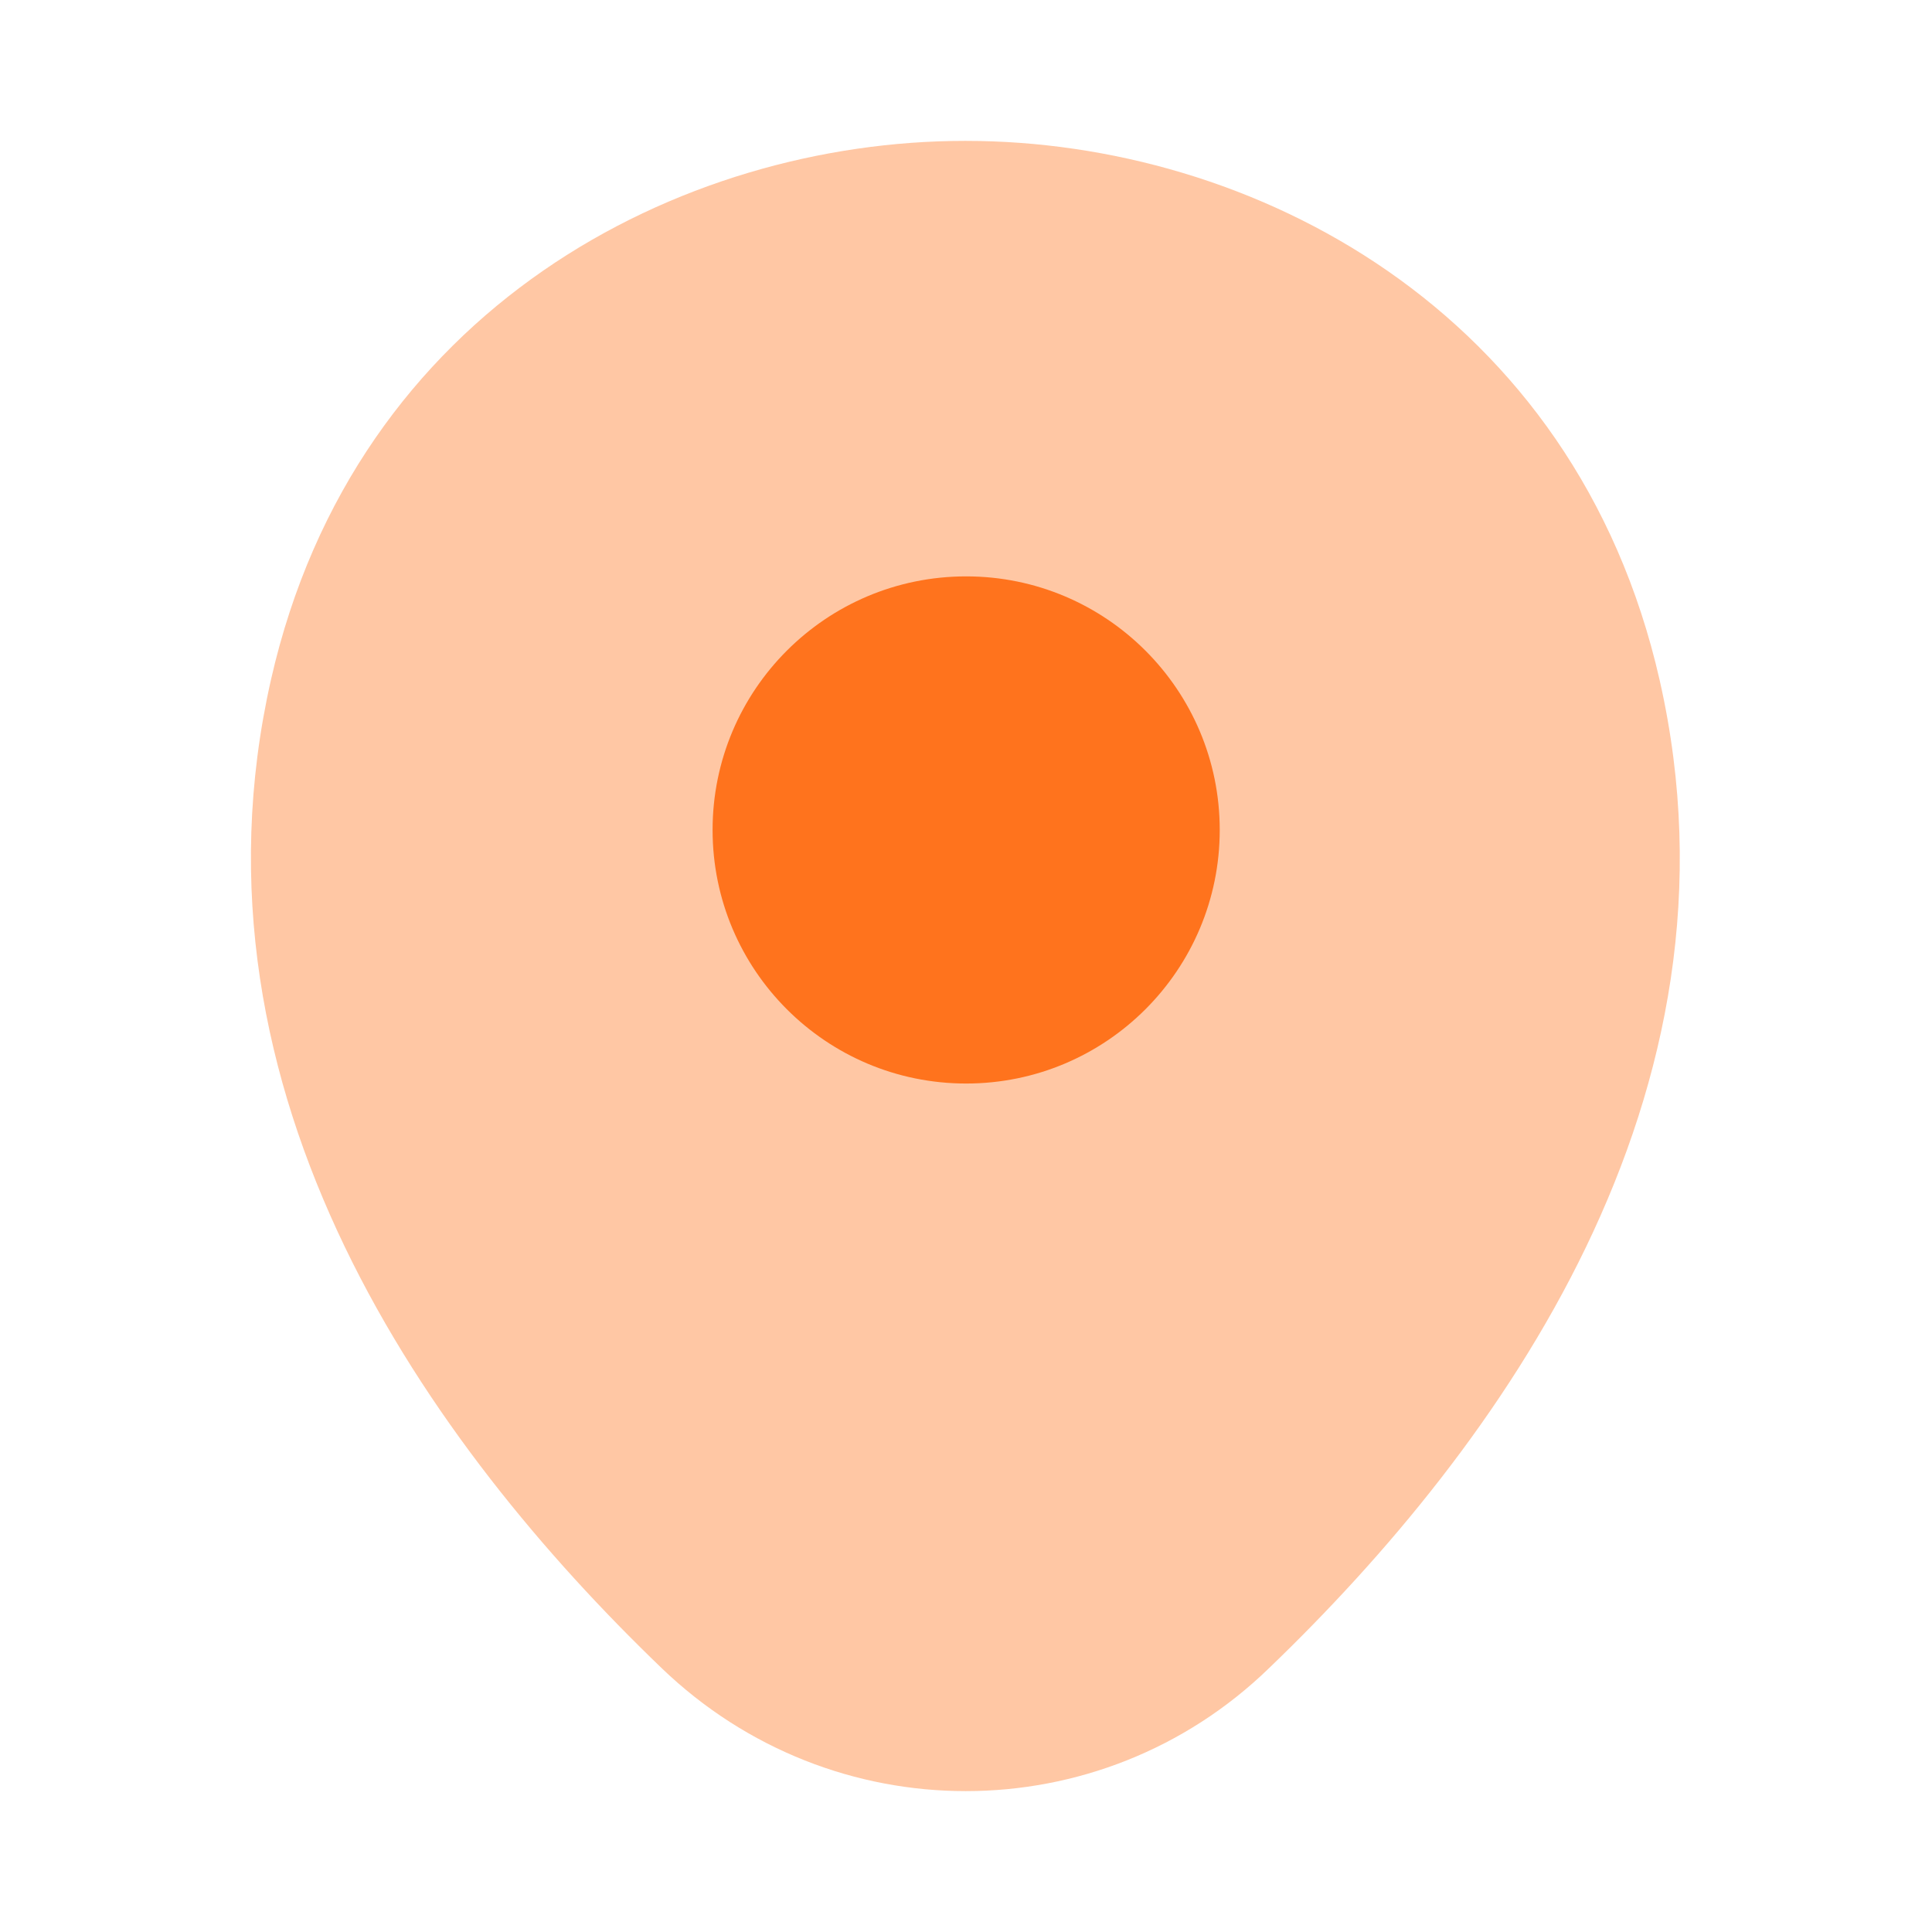 <svg width="24" height="24" viewBox="0 0 24 24" fill="none" xmlns="http://www.w3.org/2000/svg">
<path opacity="0.4" d="M20.617 8.45C19.567 3.83 15.537 1.75 11.997 1.75C11.997 1.75 11.997 1.75 11.987 1.75C8.457 1.75 4.417 3.82 3.367 8.44C2.197 13.6 5.357 17.97 8.217 20.72C9.277 21.74 10.637 22.25 11.997 22.25C13.357 22.25 14.717 21.74 15.767 20.72C18.627 17.97 21.787 13.61 20.617 8.45Z" fill="#FF731D"/>
<path d="M12.002 13.46C13.741 13.46 15.152 12.05 15.152 10.31C15.152 8.57 13.741 7.16 12.002 7.16C10.262 7.16 8.852 8.57 8.852 10.31C8.852 12.05 10.262 13.46 12.002 13.46Z" fill="#FF731D"/>
</svg>
